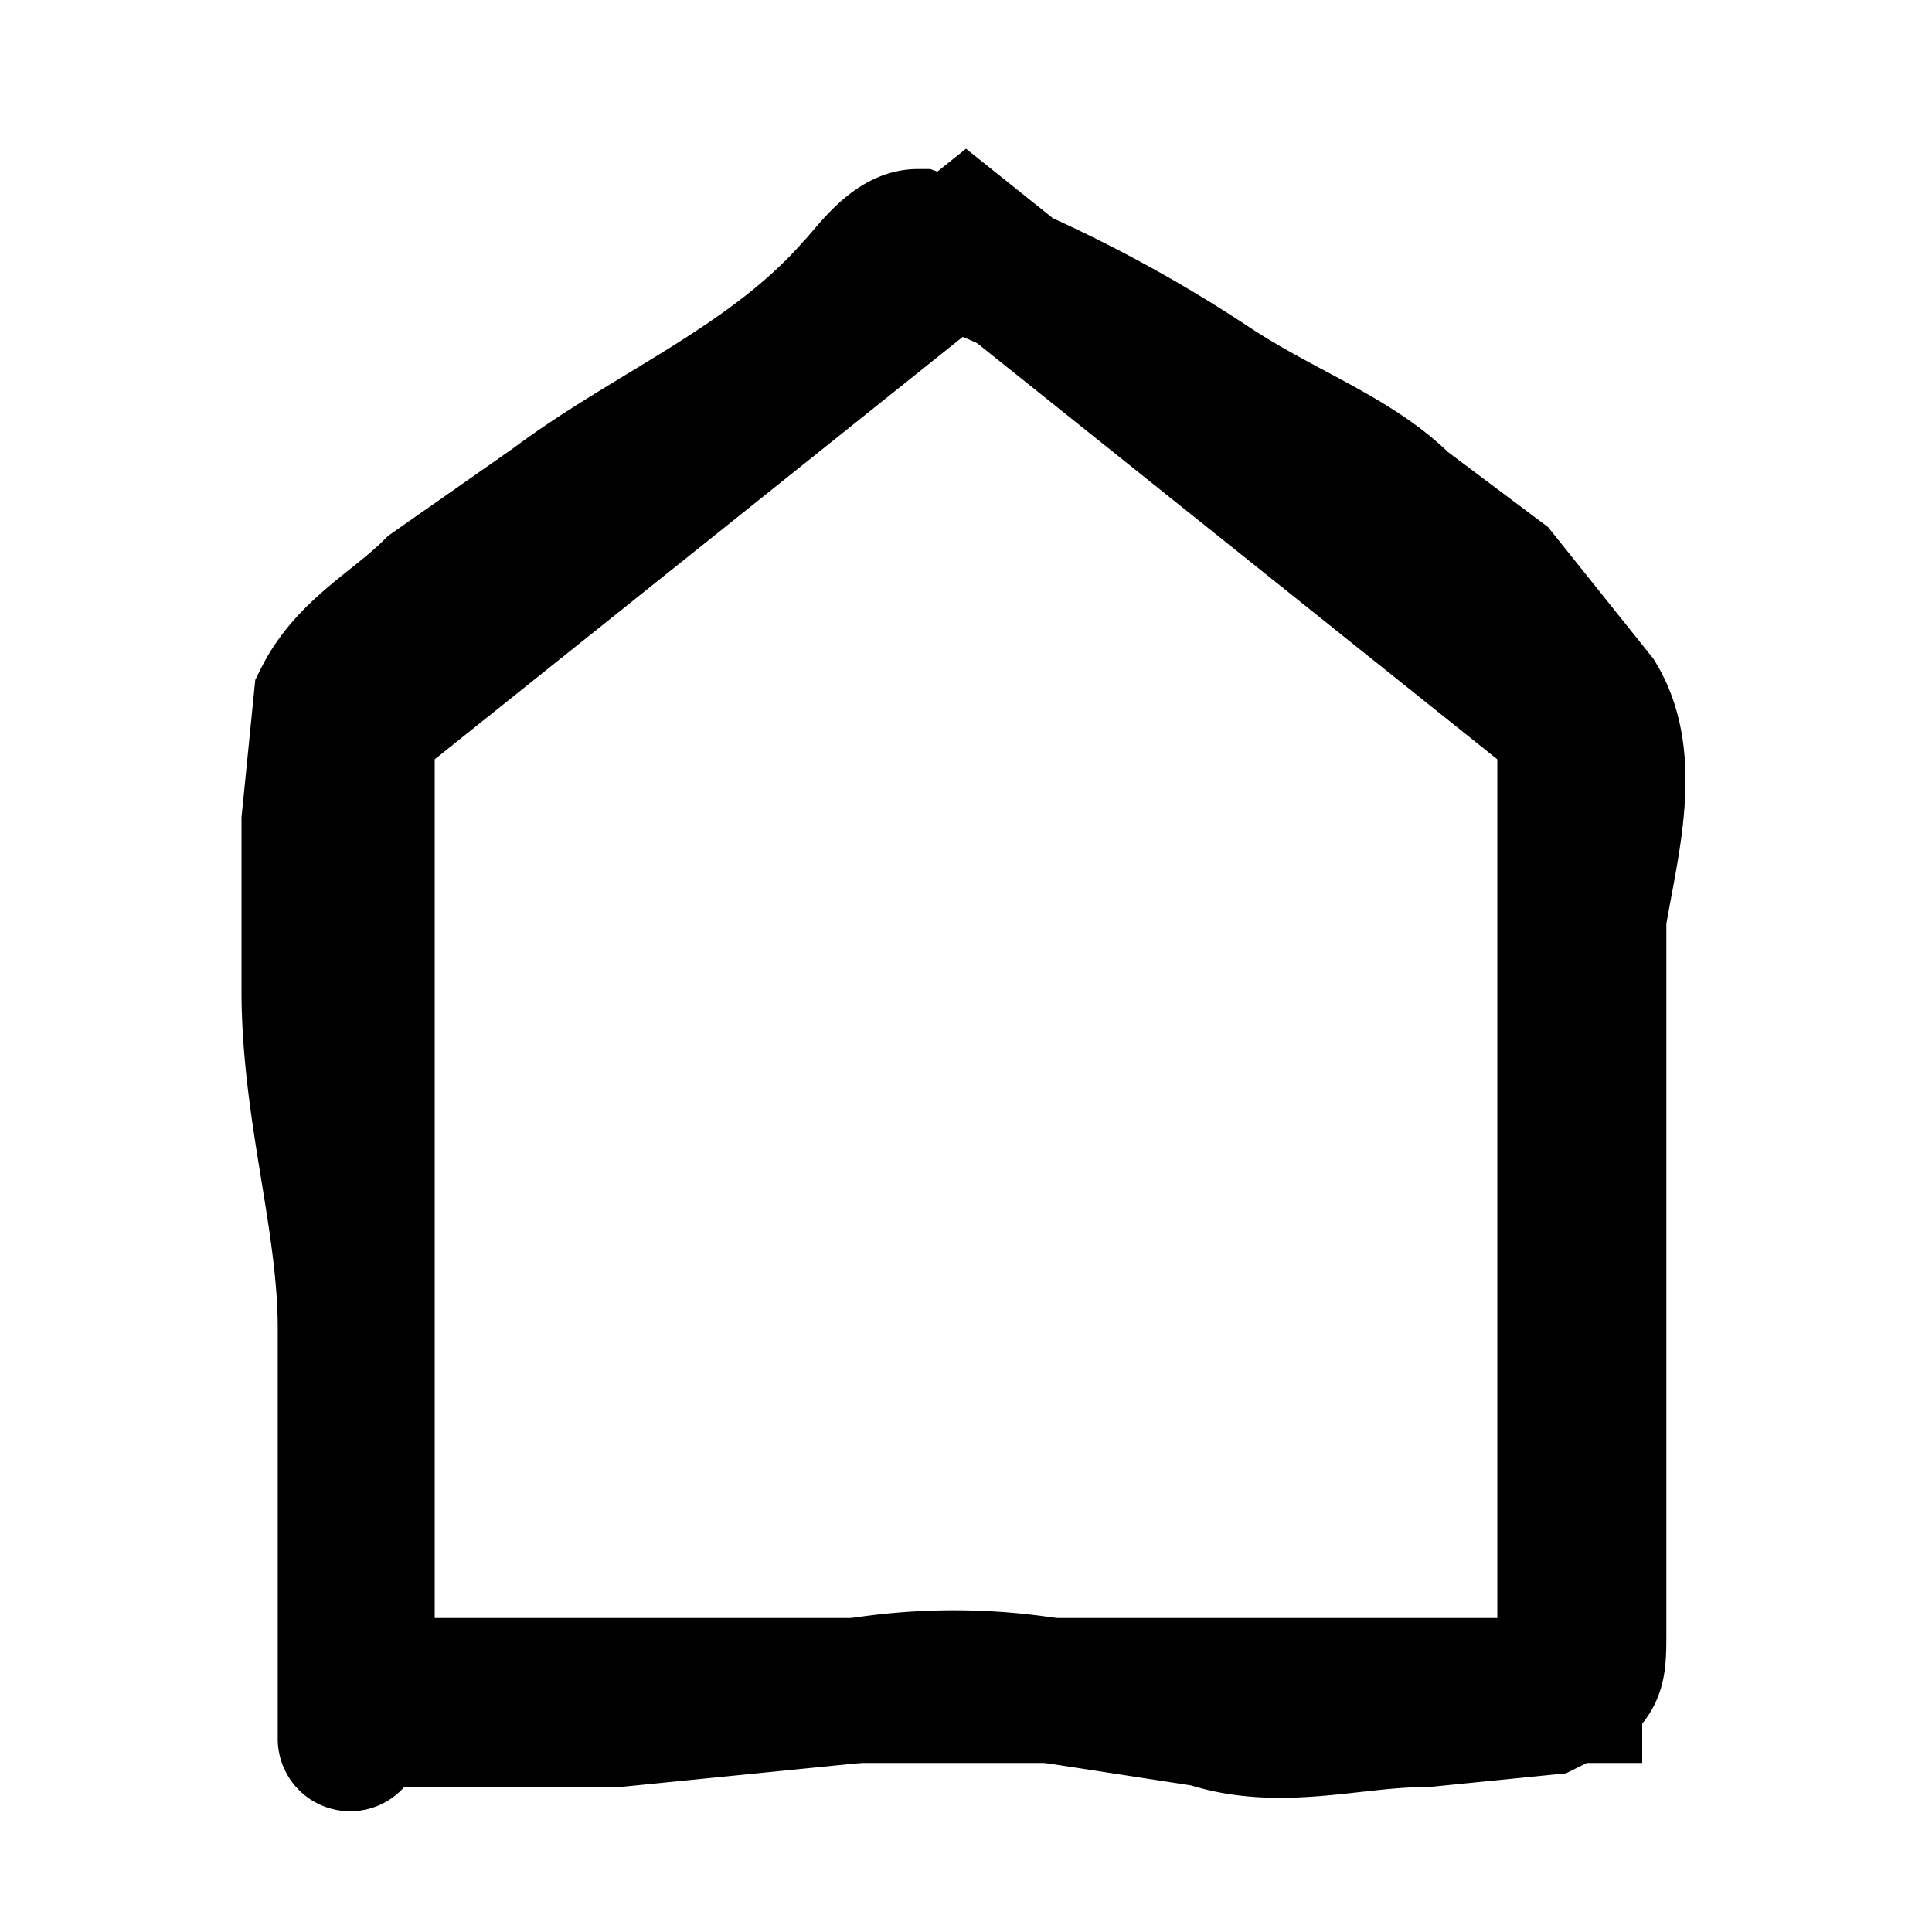 <svg width="16" height="16" fill="none" xmlns="http://www.w3.org/2000/svg"><path d="m3 6 5-4 5 4v8H3V6Z" stroke="currentColor" stroke-width="1.2"/><path d="M2.9 14.4V11c0-.9-.3-1.8-.3-2.8V6.8l.1-1c.2-.4.6-.6.9-.9l1-.7c.8-.6 1.8-1 2.5-1.8.1-.1.3-.4.5-.4A11.2 11.2 0 0 1 10 3.2c.6.4 1.2.6 1.6 1l.8.6.8 1c.3.5.1 1.2 0 1.8v5.9c0 .4 0 .4-.4.6l-1 .1c-.6 0-1.2.2-1.8 0L8.7 14a5 5 0 0 0-1.6 0l-2 .2H3.4" stroke="currentColor" stroke-width="1.2" stroke-linecap="round"/></svg>